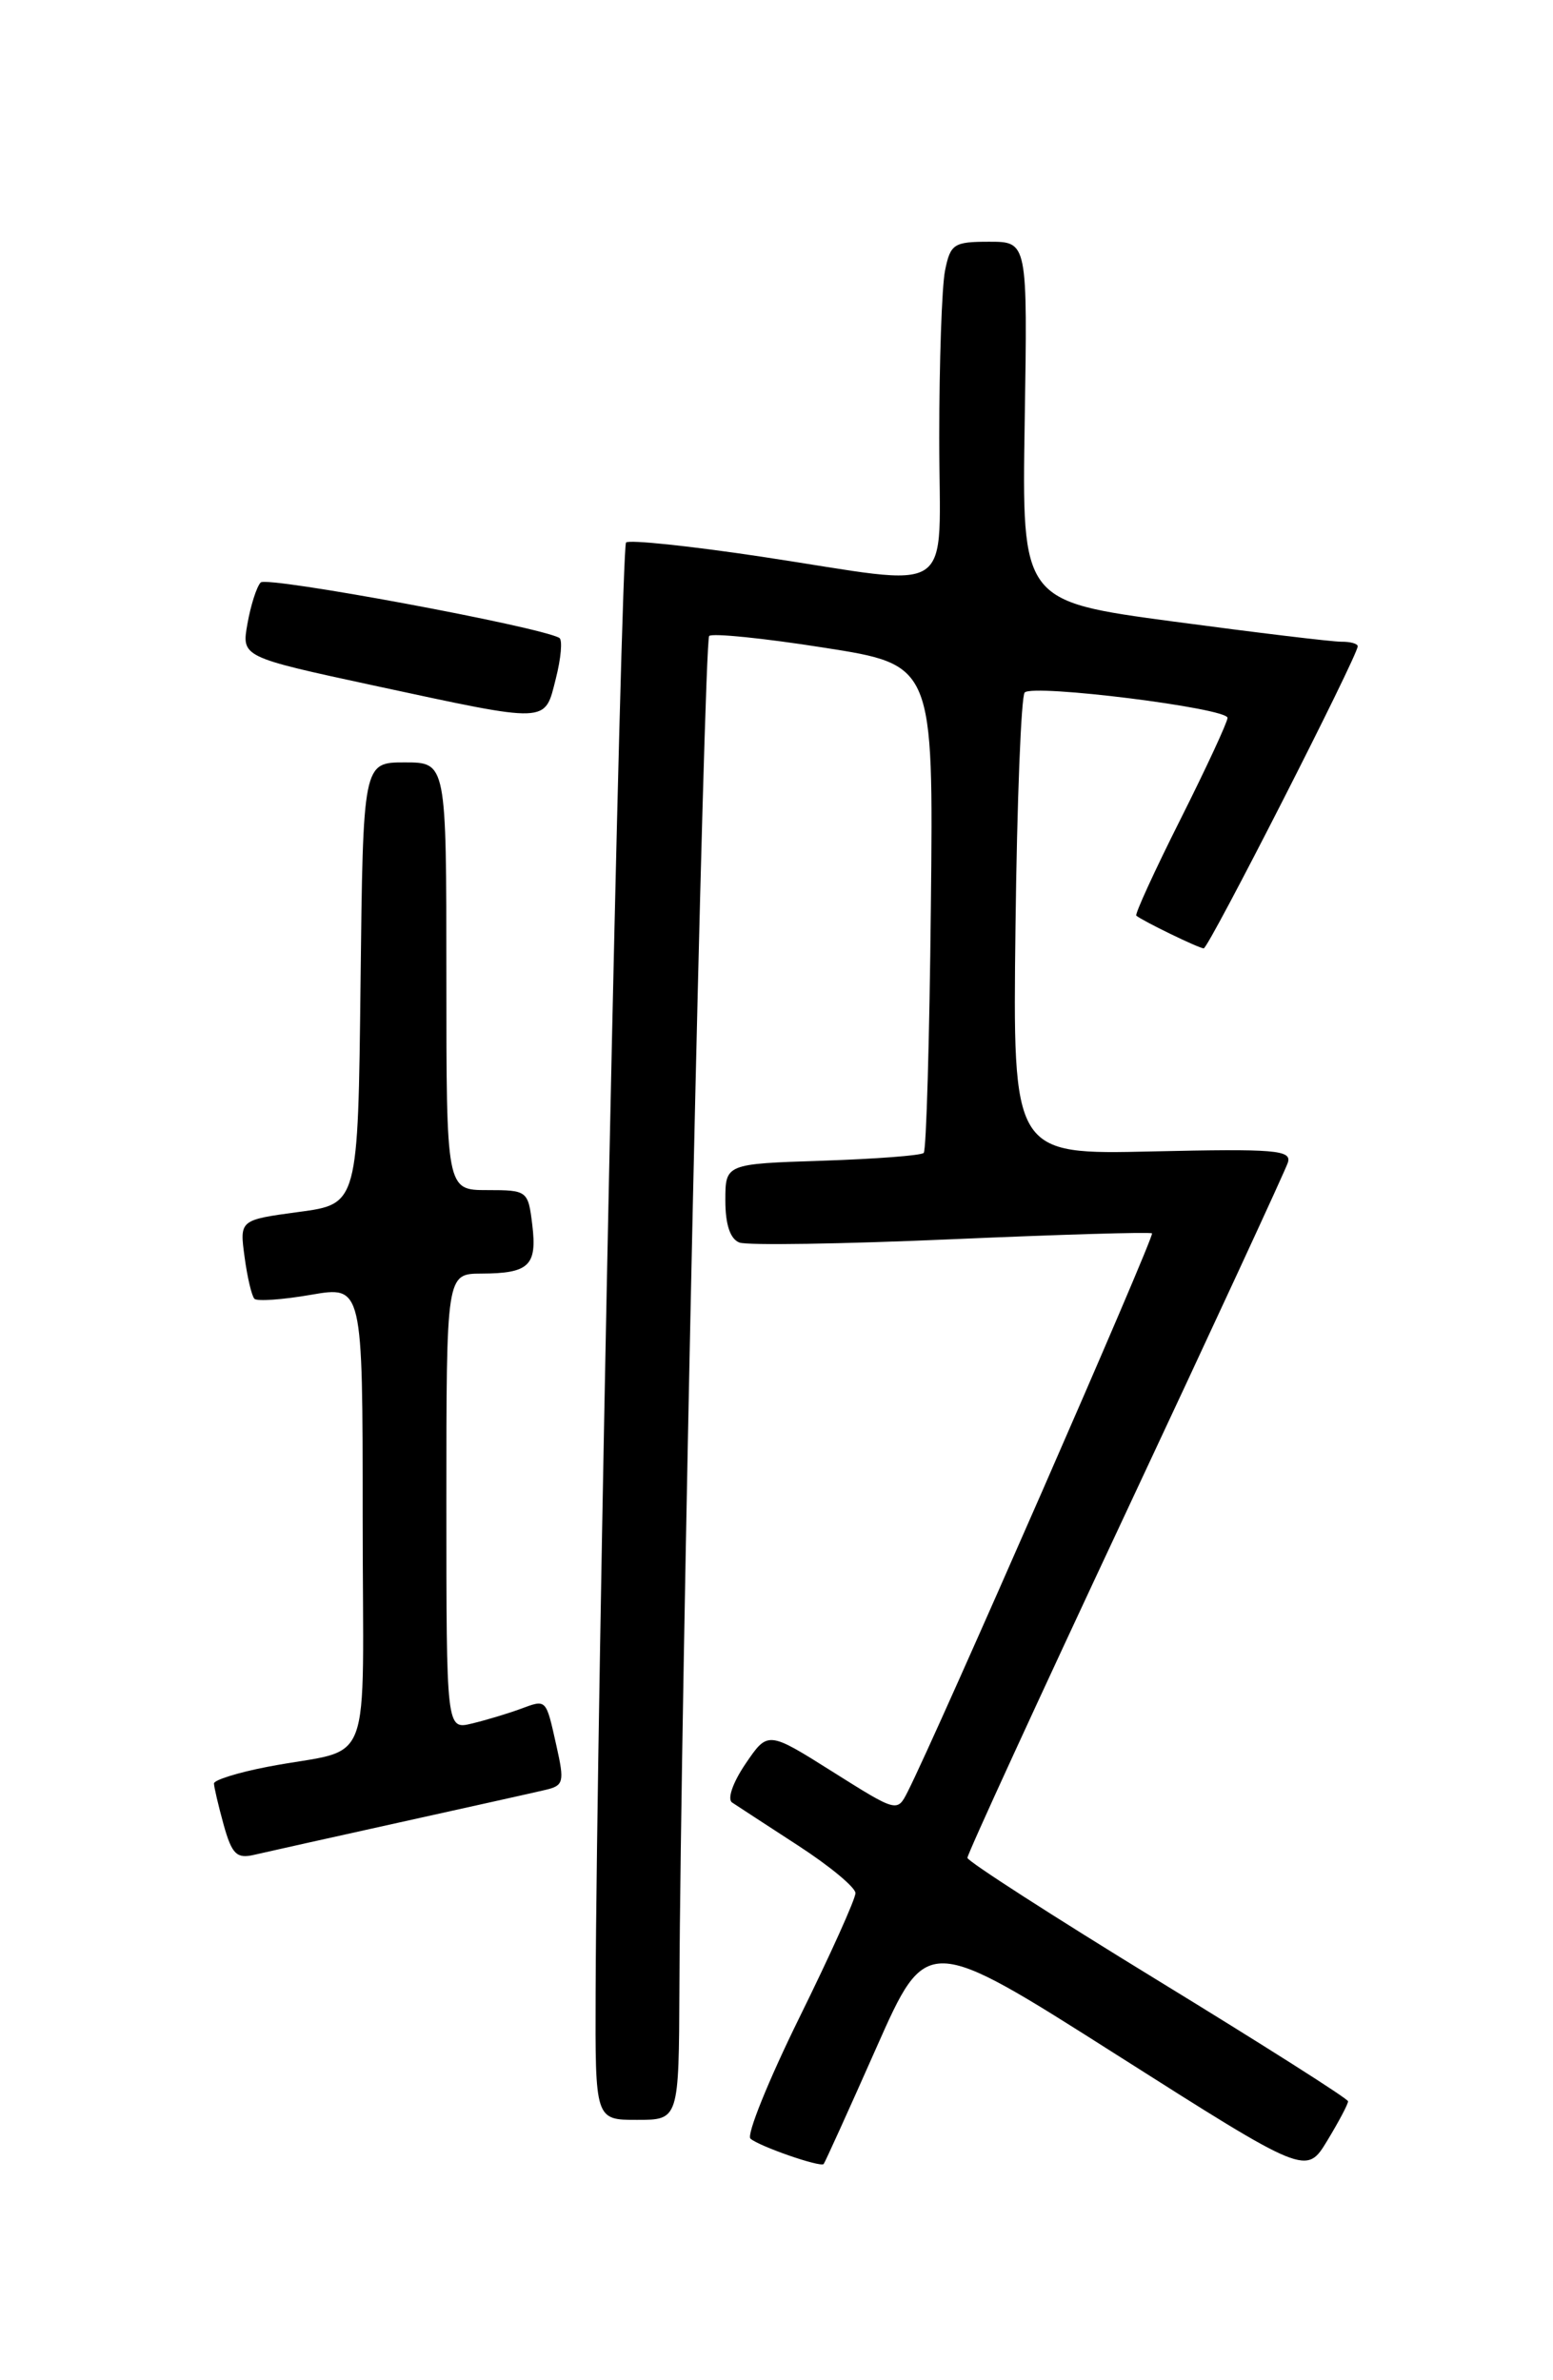 <?xml version="1.0" encoding="UTF-8" standalone="no"?>
<!DOCTYPE svg PUBLIC "-//W3C//DTD SVG 1.1//EN" "http://www.w3.org/Graphics/SVG/1.1/DTD/svg11.dtd" >
<svg xmlns="http://www.w3.org/2000/svg" xmlns:xlink="http://www.w3.org/1999/xlink" version="1.1" viewBox="0 0 167 256">
 <g >
 <path fill="currentColor"
d=" M 144.96 226.00 C 144.95 225.72 135.74 219.88 124.50 213.00 C 113.26 206.12 104.05 200.19 104.03 199.82 C 104.01 199.44 111.65 182.81 121.00 162.85 C 130.35 142.90 138.22 125.88 138.49 125.04 C 138.92 123.69 137.11 123.54 123.94 123.84 C 108.90 124.19 108.90 124.19 109.20 99.67 C 109.36 86.19 109.81 74.86 110.19 74.48 C 111.12 73.55 132.00 76.16 132.00 77.21 C 132.00 77.66 129.72 82.58 126.94 88.12 C 124.15 93.67 122.02 98.33 122.19 98.48 C 122.86 99.05 128.93 102.00 129.44 102.00 C 129.97 102.00 146.00 70.54 146.00 69.51 C 146.00 69.23 145.21 69.01 144.25 69.02 C 143.29 69.03 135.16 68.05 126.19 66.85 C 109.88 64.66 109.88 64.66 110.19 45.33 C 110.50 26.00 110.50 26.00 106.38 26.00 C 102.56 26.00 102.20 26.23 101.62 29.12 C 101.28 30.84 101.00 38.94 101.00 47.12 C 101.00 64.61 103.25 63.10 81.92 59.88 C 74.21 58.72 67.64 58.03 67.32 58.35 C 66.78 58.89 64.15 184.08 64.05 214.25 C 64.00 228.00 64.00 228.00 68.50 228.00 C 73.00 228.00 73.00 228.00 73.06 213.75 C 73.18 183.48 75.70 68.96 76.26 68.40 C 76.59 68.08 82.15 68.64 88.61 69.66 C 100.38 71.50 100.38 71.50 100.10 97.50 C 99.95 111.80 99.61 123.72 99.33 124.00 C 99.06 124.28 94.15 124.65 88.42 124.84 C 78.00 125.18 78.00 125.18 78.00 129.12 C 78.00 131.71 78.52 133.26 79.51 133.64 C 80.33 133.96 90.57 133.80 102.26 133.29 C 113.94 132.78 123.67 132.49 123.88 132.65 C 124.21 132.89 100.76 186.50 97.60 192.72 C 96.48 194.93 96.46 194.92 89.52 190.55 C 82.57 186.17 82.57 186.17 80.17 189.70 C 78.80 191.72 78.18 193.51 78.73 193.87 C 79.25 194.22 82.45 196.30 85.83 198.50 C 89.22 200.70 91.99 203.00 91.99 203.61 C 92.00 204.23 89.28 210.26 85.95 217.02 C 82.63 223.77 80.26 229.62 80.70 230.02 C 81.63 230.84 88.21 233.13 88.57 232.75 C 88.70 232.61 91.25 226.99 94.23 220.26 C 99.65 208.02 99.65 208.02 120.06 220.99 C 140.47 233.96 140.47 233.96 142.73 230.23 C 143.97 228.18 144.98 226.28 144.96 226.00 Z  M 43.00 196.00 C 50.42 194.36 57.47 192.79 58.65 192.51 C 60.62 192.05 60.71 191.67 59.84 187.79 C 58.68 182.62 58.81 182.75 55.89 183.83 C 54.57 184.31 52.26 185.01 50.75 185.37 C 48.00 186.04 48.00 186.04 48.00 161.52 C 48.00 137.00 48.00 137.00 51.75 136.98 C 56.89 136.96 57.77 136.13 57.24 131.75 C 56.79 128.06 56.72 128.00 52.39 128.00 C 48.00 128.00 48.00 128.00 48.00 105.00 C 48.00 82.00 48.00 82.00 43.52 82.00 C 39.04 82.00 39.04 82.00 38.77 105.75 C 38.50 129.50 38.50 129.50 32.13 130.35 C 25.76 131.21 25.76 131.21 26.30 135.19 C 26.59 137.37 27.07 139.40 27.36 139.69 C 27.65 139.98 30.39 139.79 33.44 139.26 C 39.00 138.30 39.00 138.30 39.00 163.13 C 39.00 191.44 40.39 187.78 28.75 190.03 C 25.59 190.64 23.00 191.45 23.01 191.82 C 23.01 192.19 23.48 194.19 24.05 196.26 C 24.93 199.42 25.45 199.93 27.30 199.50 C 28.51 199.22 35.58 197.64 43.00 196.00 Z  M 59.77 72.99 C 60.33 70.79 60.50 68.82 60.15 68.61 C 58.06 67.40 28.67 61.94 28.03 62.65 C 27.59 63.12 26.96 65.11 26.61 67.08 C 25.97 70.66 25.97 70.66 40.24 73.74 C 59.21 77.82 58.54 77.85 59.77 72.99 Z "/>
</g>
</svg>